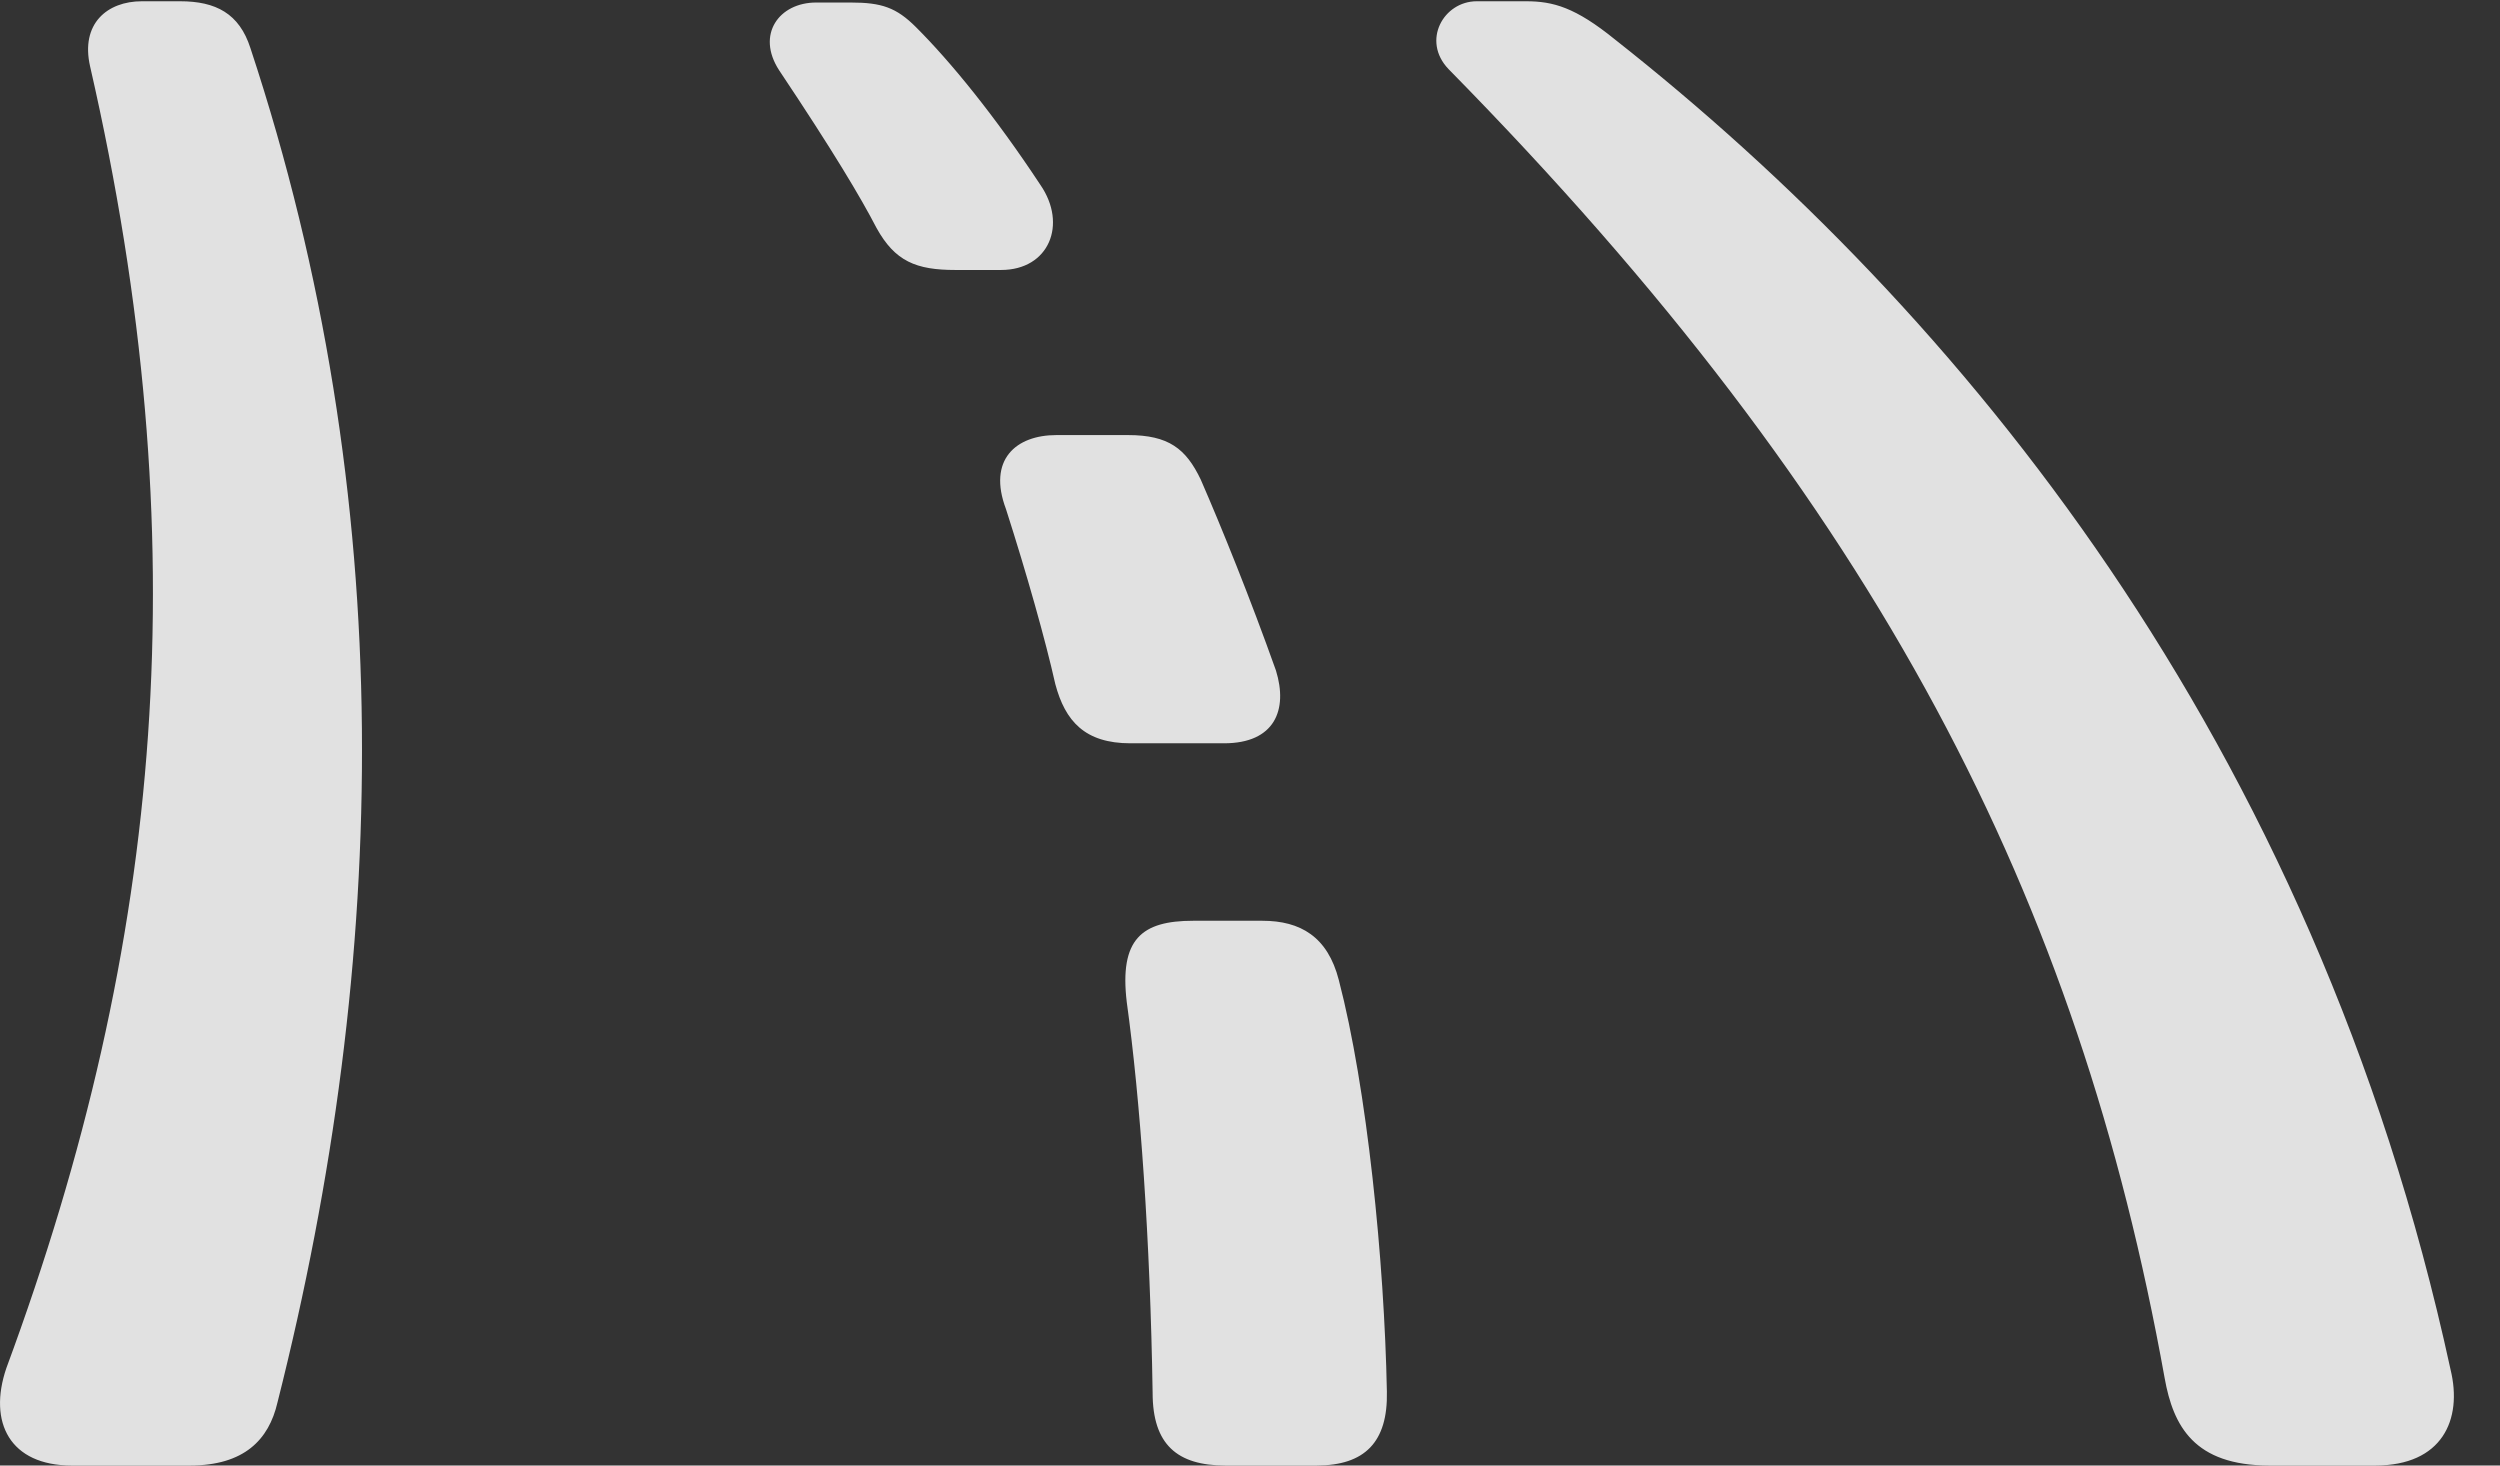 <?xml version="1.0" encoding="UTF-8"?>
<!--Generator: Apple Native CoreSVG 326-->
<!DOCTYPE svg
PUBLIC "-//W3C//DTD SVG 1.1//EN"
       "http://www.w3.org/Graphics/SVG/1.1/DTD/svg11.dtd">
<svg version="1.1" xmlns="http://www.w3.org/2000/svg" xmlns:xlink="http://www.w3.org/1999/xlink" viewBox="0 0 19.807 11.611">
 <rect x="0" y="0" width="19.807" height="11.611" fill="#333333" stroke="none"/>
 <g>
  <rect height="11.611" opacity="0" width="19.807" x="0" y="0"/>
  <path d="M0.568 11.611L1.505 11.611C1.935 11.611 2.13 11.406 2.198 11.113C3.087 7.598 3.165 3.955 1.984 0.381C1.896 0.107 1.71 0.01 1.427 0.01L1.124 0.01C0.851 0.01 0.636 0.186 0.714 0.527C1.573 4.277 1.3 7.461 0.05 10.84C-0.096 11.27 0.079 11.611 0.568 11.611ZM17.98 11.611L18.82 11.611C19.347 11.611 19.513 11.25 19.415 10.85C18.331 5.85 15.509 2.451 12.794 0.312C12.482 0.059 12.306 0.01 12.091 0.01L11.7 0.01C11.437 0.01 11.261 0.322 11.476 0.547C14.894 4.023 16.466 7.119 17.15 10.918C17.218 11.299 17.384 11.611 17.98 11.611ZM7.57 2.139L7.931 2.139C8.312 2.139 8.458 1.777 8.243 1.465C7.882 0.918 7.531 0.488 7.257 0.215C7.101 0.059 6.984 0.02 6.74 0.02L6.466 0.02C6.173 0.02 5.988 0.273 6.173 0.557C6.603 1.201 6.818 1.562 6.945 1.807C7.091 2.07 7.257 2.139 7.57 2.139ZM8.956 5.889L9.698 5.889C10.099 5.889 10.206 5.625 10.109 5.312C9.904 4.736 9.679 4.18 9.513 3.799C9.396 3.555 9.259 3.447 8.937 3.447L8.37 3.447C8.048 3.447 7.823 3.643 7.97 4.033C8.136 4.551 8.282 5.068 8.361 5.42C8.439 5.713 8.595 5.889 8.956 5.889ZM9.708 11.611L10.431 11.611C10.812 11.611 10.997 11.426 10.988 11.025C10.968 9.99 10.831 8.623 10.607 7.764C10.519 7.422 10.304 7.295 10.001 7.295L9.454 7.295C9.044 7.295 8.868 7.441 8.927 7.939C9.034 8.711 9.113 9.824 9.132 11.035C9.132 11.445 9.327 11.611 9.708 11.611Z" fill="white" fill-opacity="0.85"/>
 </g>
</svg>
